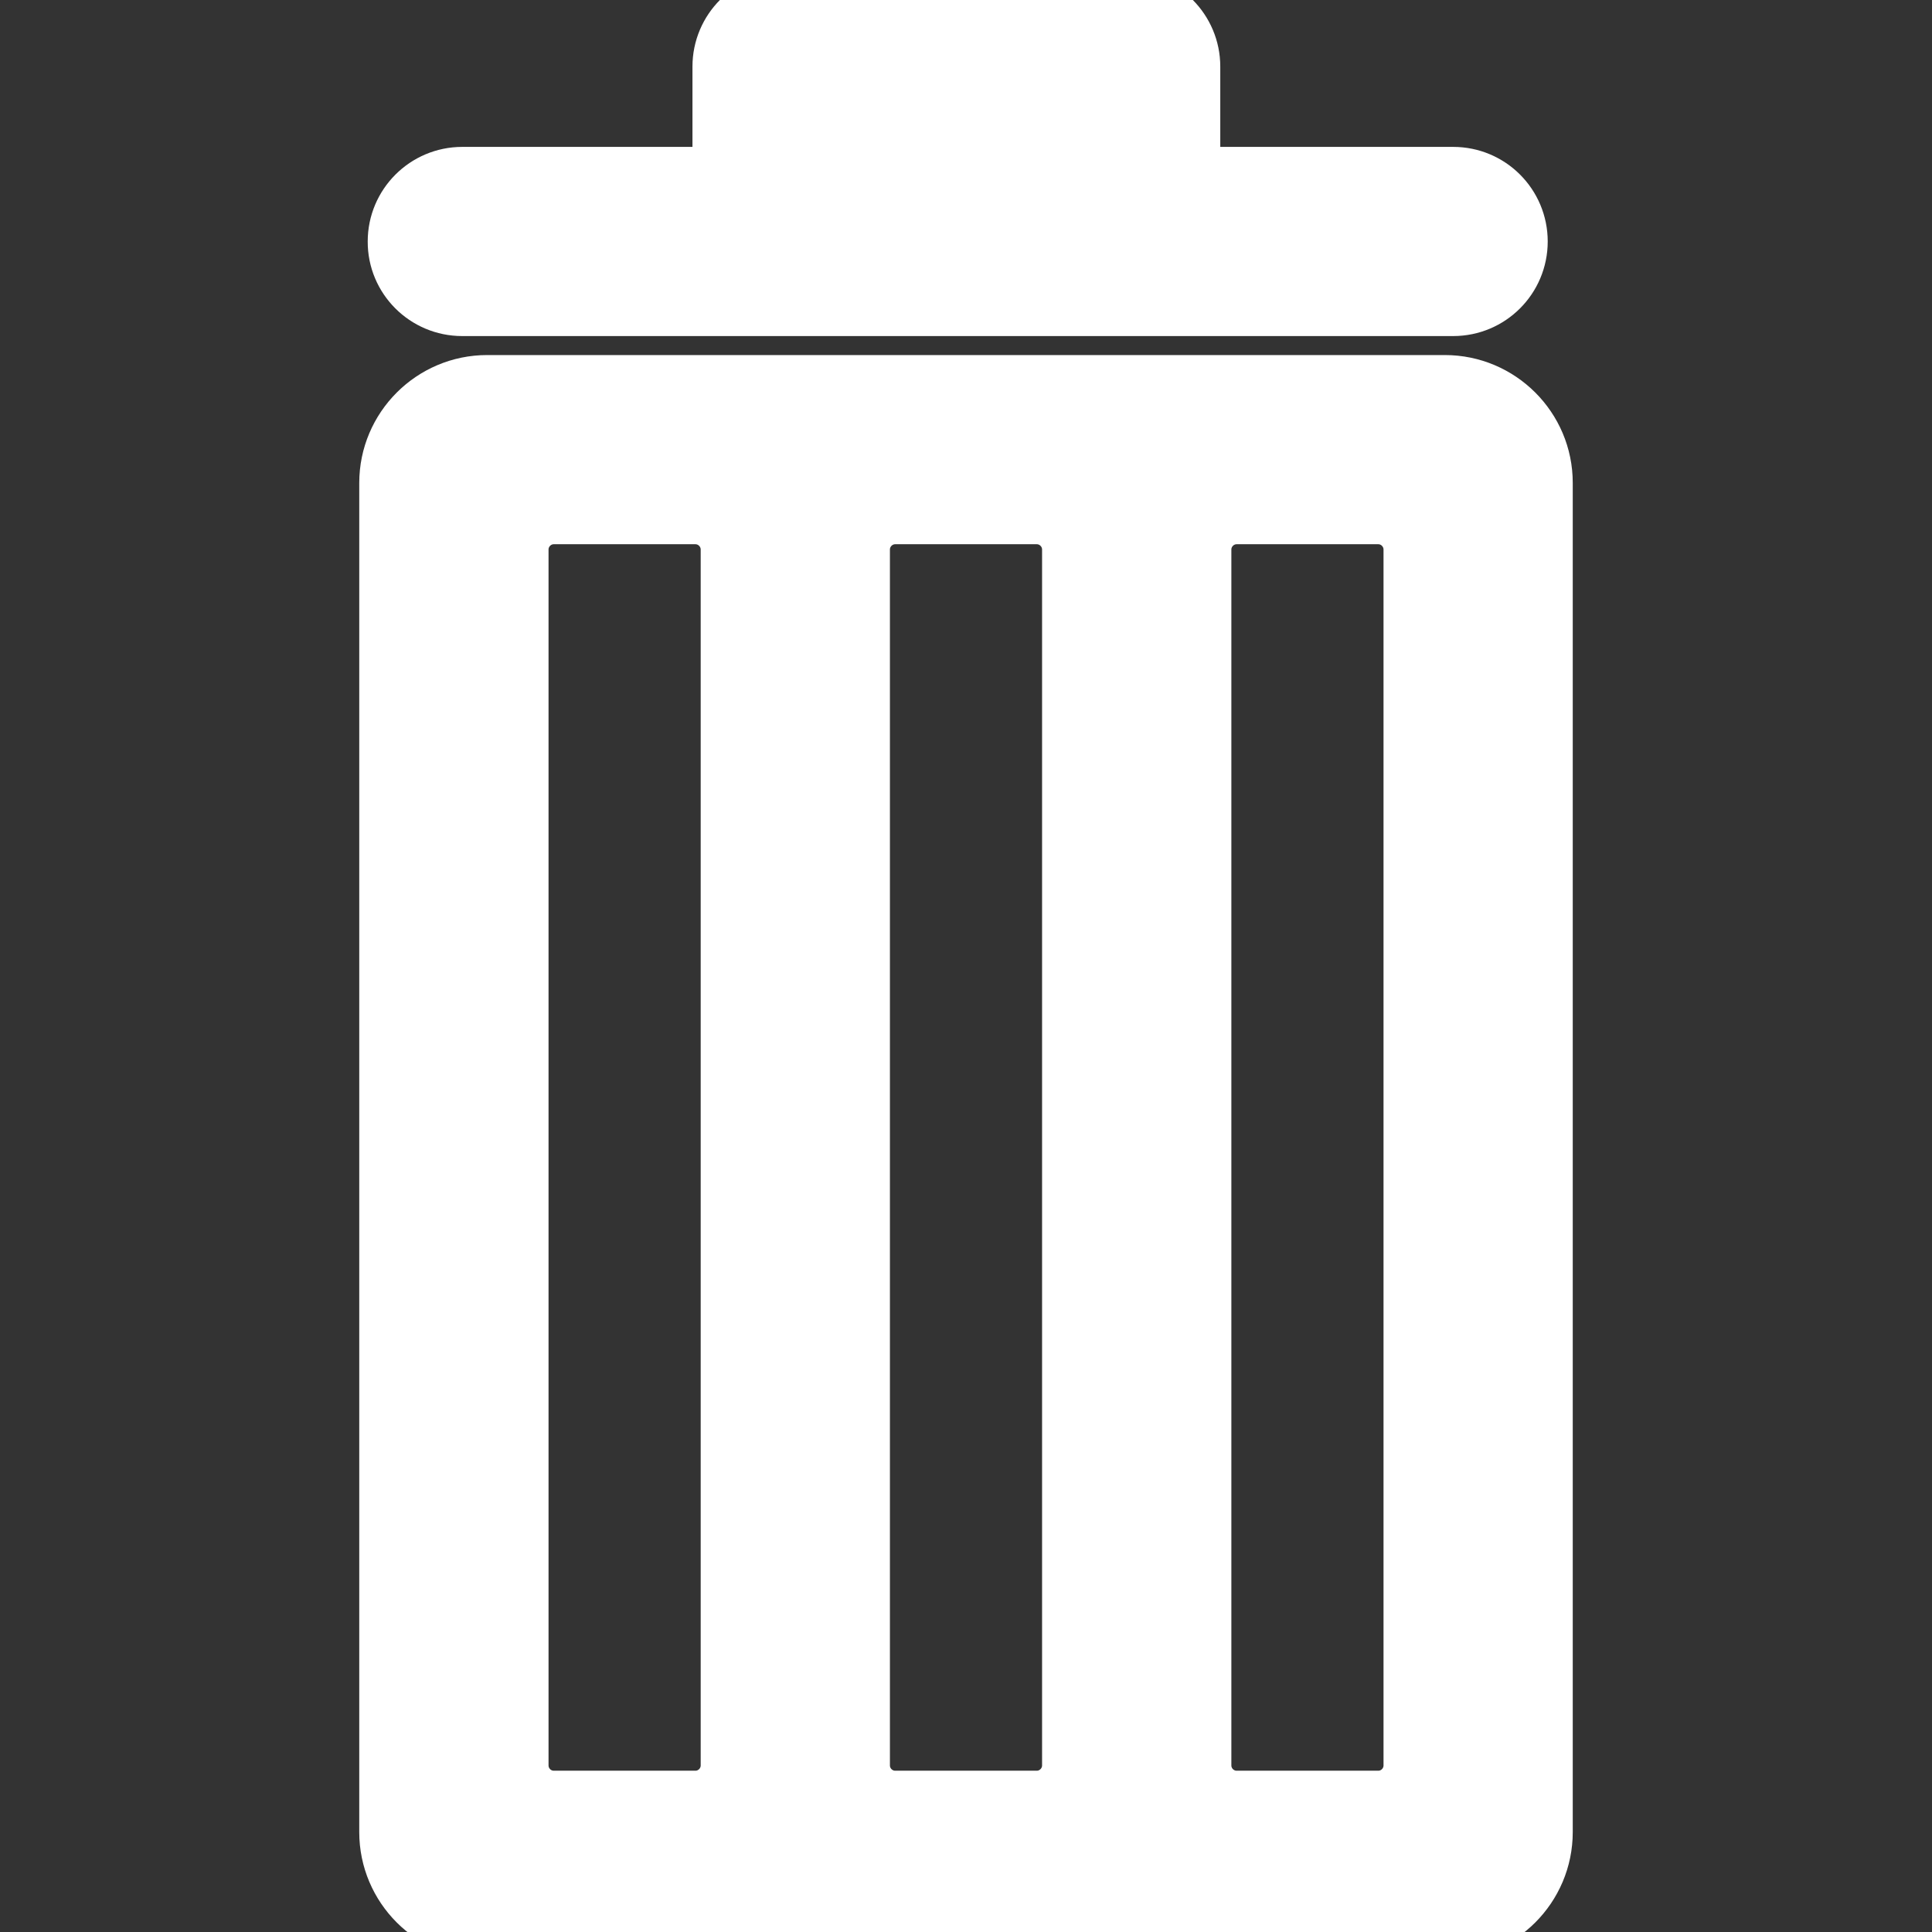 <!DOCTYPE svg PUBLIC "-//W3C//DTD SVG 1.1//EN" "http://www.w3.org/Graphics/SVG/1.1/DTD/svg11.dtd">

<!-- Uploaded to: SVG Repo, www.svgrepo.com, Transformed by: SVG Repo Mixer Tools -->
<svg height="14px" width="14px" version="1.1" id="Capa_1" xmlns="http://www.w3.org/2000/svg" xmlns:xlink="http://www.w3.org/1999/xlink" viewBox="0 0 34.499 34.499" xml:space="preserve" fill="#fff" stroke="#fff">

<rect x="0" y="0" width="34.499" height="34.499" fill="#333333" stroke="none"/>

<g id="SVGRepo_bgCarrier" stroke-width="0"/>

<g id="SVGRepo_tracerCarrier" stroke-linecap="round" stroke-linejoin="round"/>

<g id="SVGRepo_iconCarrier"> <g> <g> <path style="fill:#fff;" d="M25.8,6.84H8.699c-0.983,0-1.784,0.8-1.784,1.784v24.091c0,0.984,0.801,1.784,1.784,1.784h17.102 c0.982,0,1.783-0.8,1.783-1.784V8.624C27.585,7.64,26.784,6.84,25.8,6.84z M13.012,31.524c0,0.328-0.267,0.595-0.595,0.595H9.889 c-0.327,0-0.594-0.267-0.594-0.595V9.813c0-0.327,0.267-0.595,0.594-0.595h2.528c0.328,0,0.595,0.268,0.595,0.595V31.524z M19.108,31.524c0,0.328-0.268,0.595-0.595,0.595h-2.527c-0.328,0-0.595-0.267-0.595-0.595V9.813c0-0.327,0.267-0.595,0.595-0.595 h2.527c0.328,0,0.595,0.268,0.595,0.595V31.524z M25.205,31.524c0,0.328-0.267,0.595-0.594,0.595h-2.528 c-0.328,0-0.595-0.267-0.595-0.595V9.813c0-0.327,0.267-0.595,0.595-0.595h2.528c0.327,0,0.594,0.268,0.594,0.595V31.524z"/> <path style="fill:#fff;" d="M8.253,5.501h17.696c0.657,0,1.188-0.532,1.188-1.189s-0.531-1.189-1.188-1.189H21.29V1.189 C21.29,0.533,20.757,0,20.101,0h-6.047c-0.656,0-1.189,0.533-1.189,1.189v1.934h-4.61c-0.655,0-1.189,0.532-1.189,1.189 C7.063,4.969,7.597,5.501,8.253,5.501z M15.242,2.379h3.668v0.743h-3.668C15.242,3.122,15.242,2.379,15.242,2.379z"/> </g> </g> </g>

</svg>